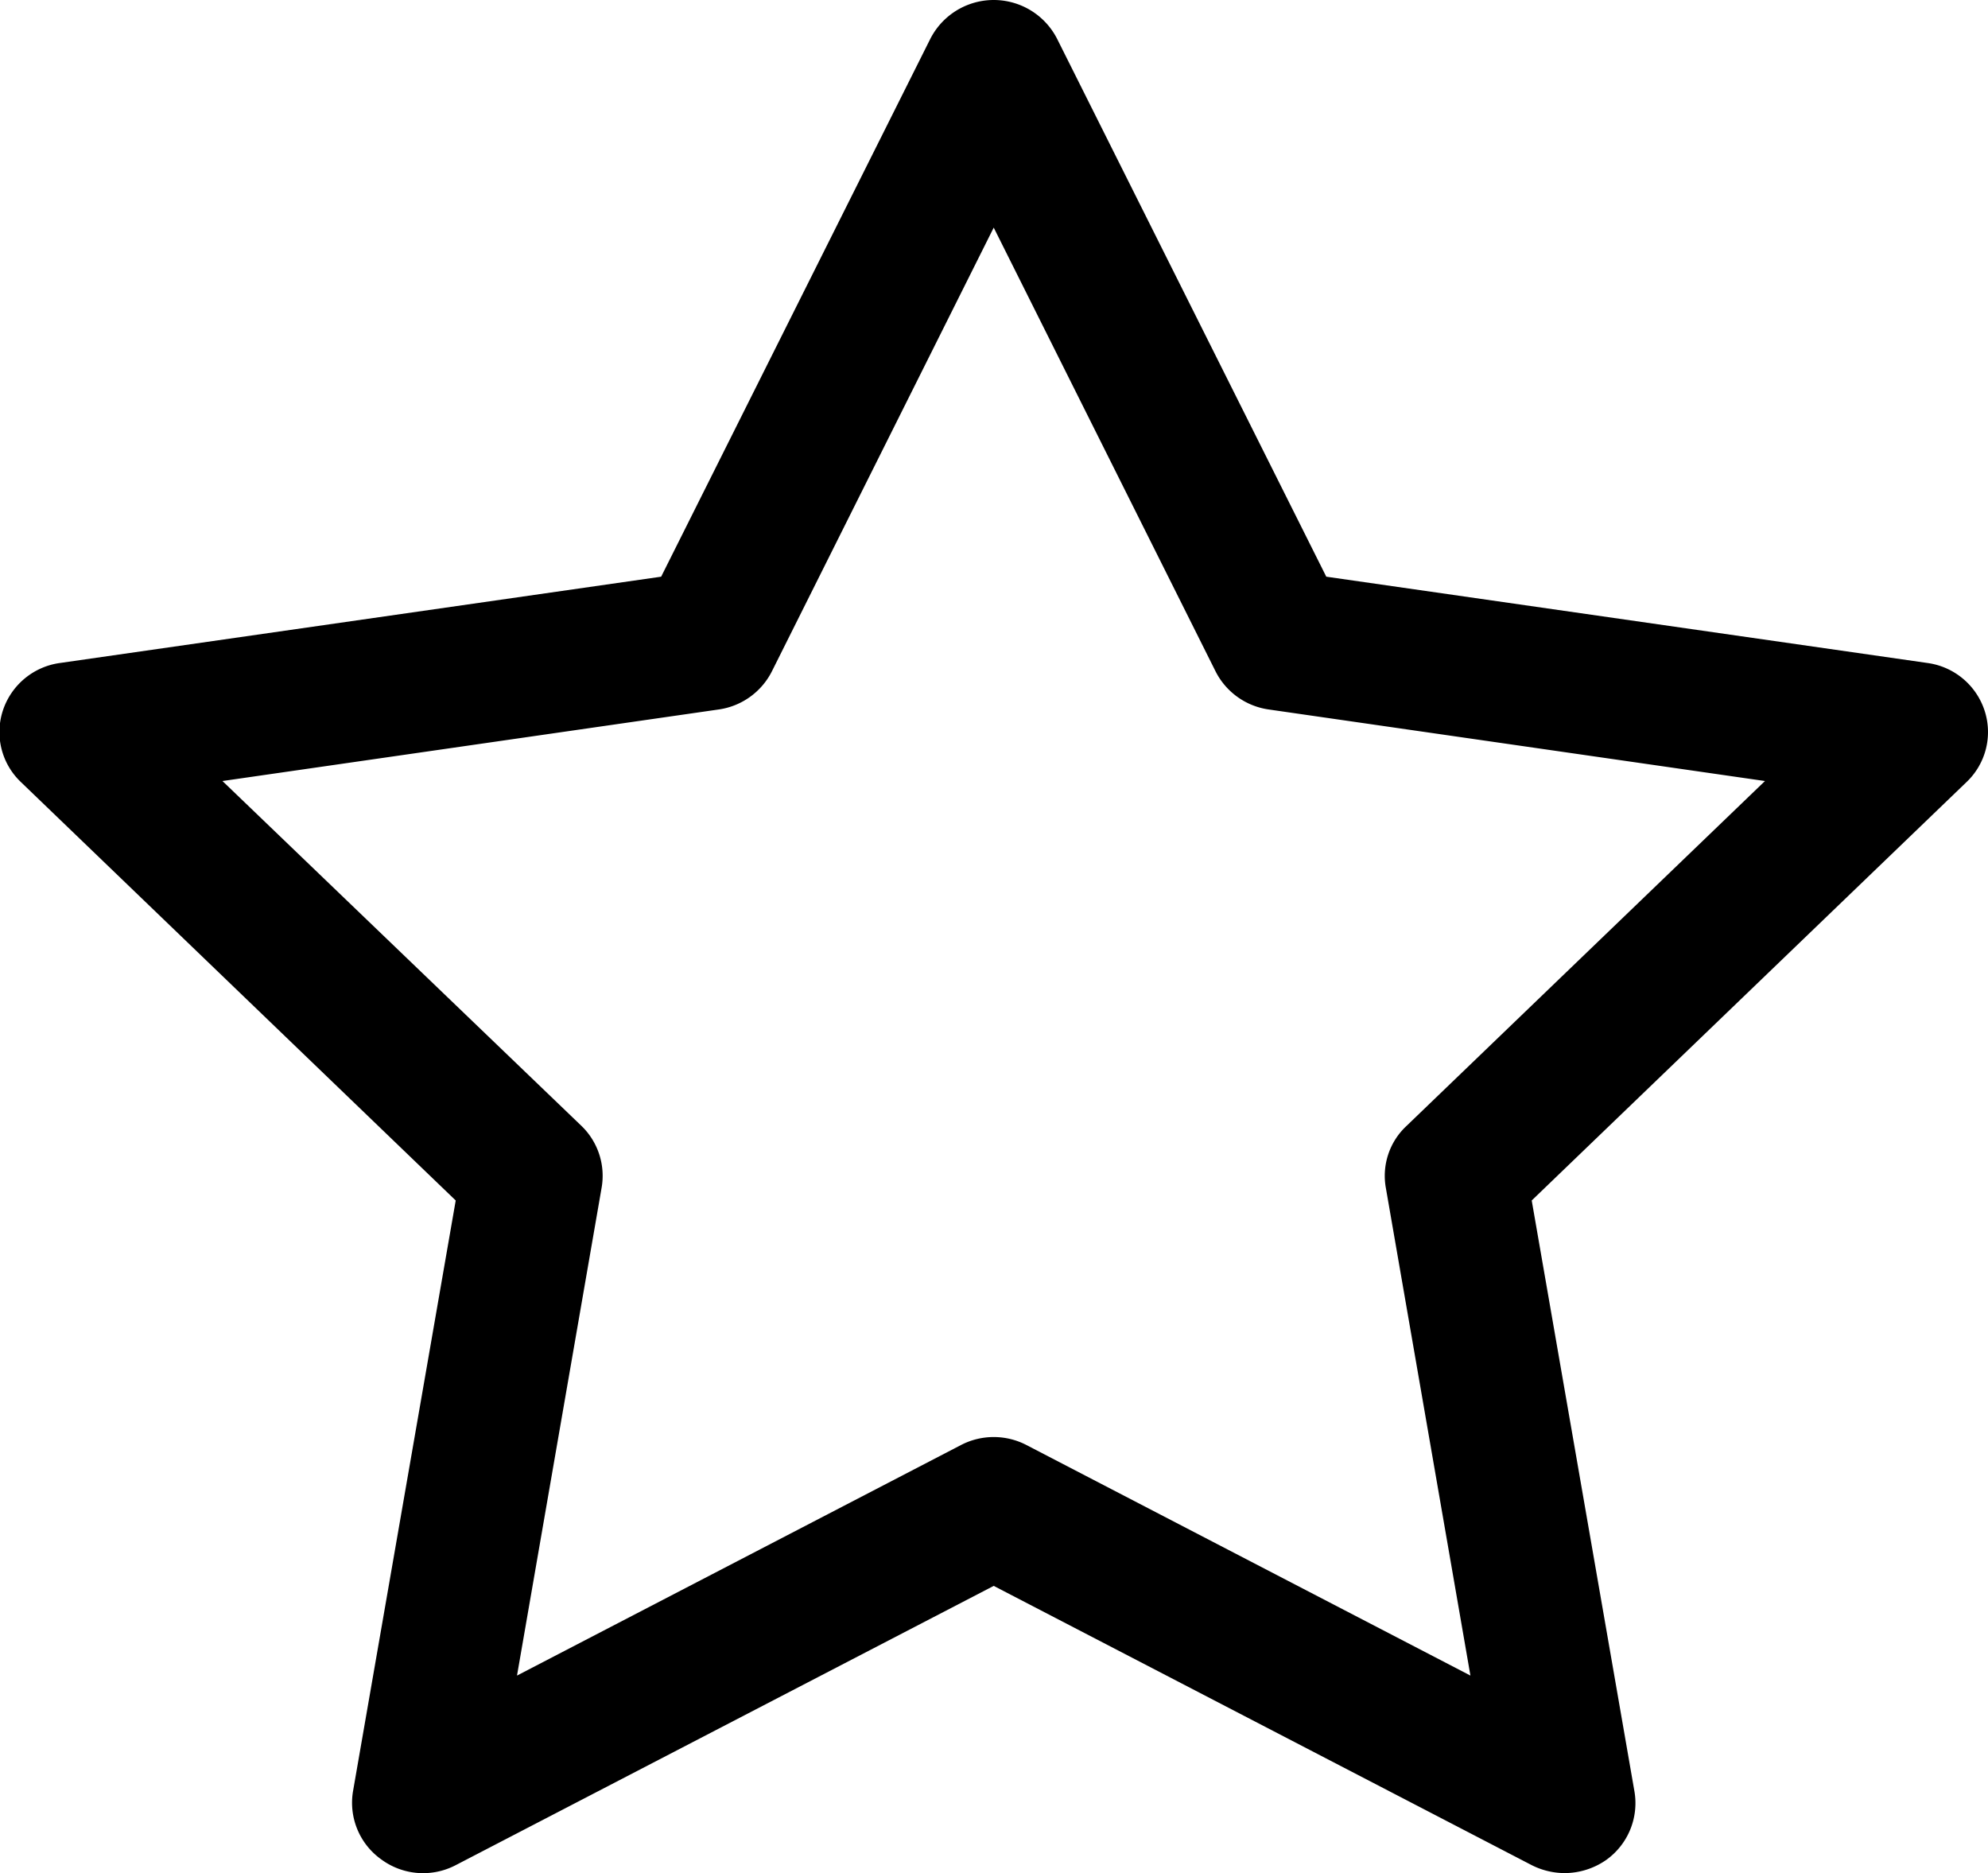 <svg xmlns="http://www.w3.org/2000/svg" width="35.03" height="33" viewBox="0 0 35.03 33">
  <defs>
    <style>
      .cls-1 {
        fill-rule: evenodd;
      }
    </style>
  </defs>
  <path id="i20.svg" class="cls-1" d="M1392.54,7721a1.3,1.3,0,0,1-.58-0.14l-9.48-4.92-9.48,4.92a1.241,1.241,0,0,1-1.31-.1,1.225,1.225,0,0,1-.5-1.2l1.81-10.41-7.66-7.37a1.216,1.216,0,0,1-.32-1.26,1.235,1.235,0,0,1,1.01-.84l10.59-1.52,4.74-9.47a1.254,1.254,0,0,1,2.24,0l4.74,9.47,10.59,1.52a1.235,1.235,0,0,1,1.01.84,1.216,1.216,0,0,1-.32,1.26l-7.66,7.37,1.81,10.41a1.23,1.23,0,0,1-.5,1.21A1.288,1.288,0,0,1,1392.54,7721Zm-23.65-19.24,6.33,6.08a1.222,1.222,0,0,1,.35,1.09l-1.49,8.59,7.82-4.06a1.252,1.252,0,0,1,1.16,0l7.82,4.06-1.49-8.59a1.2,1.2,0,0,1,.36-1.09l6.32-6.08-8.74-1.26a1.246,1.246,0,0,1-.94-0.67l-3.91-7.82-3.91,7.82a1.246,1.246,0,0,1-.94.67Z" transform="translate(-1364.97 -7688)"/>
</svg>

